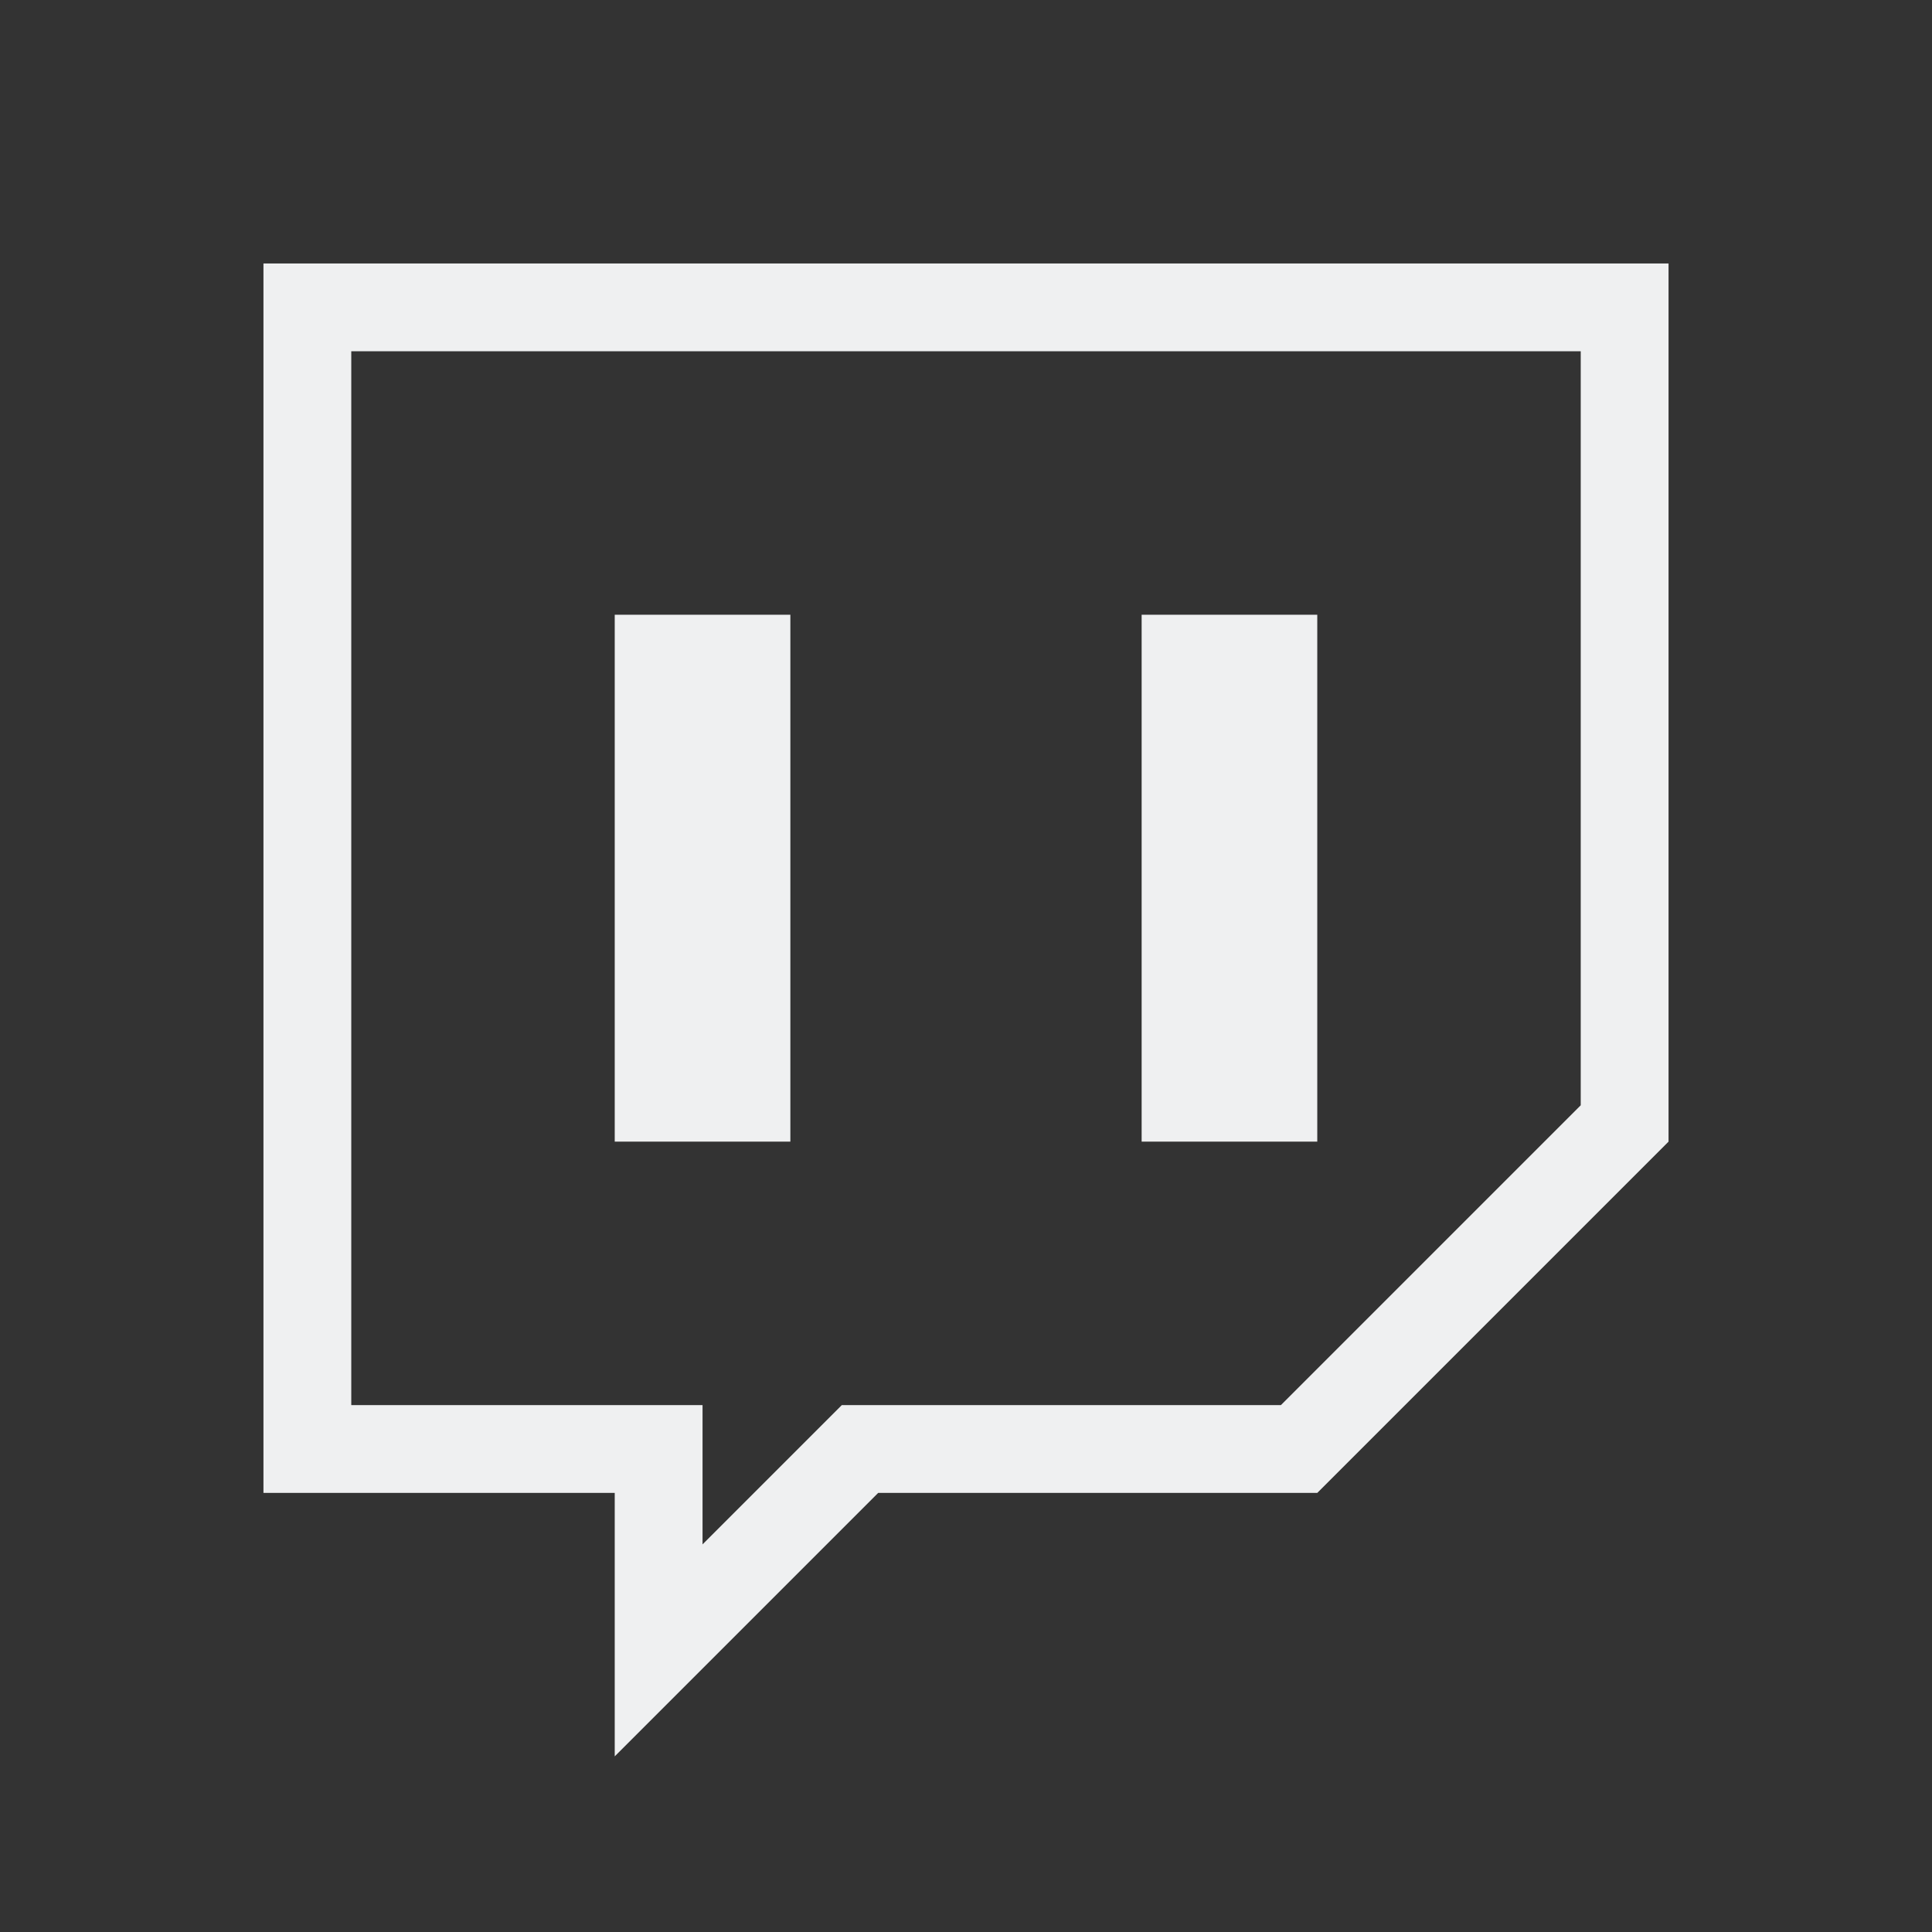 <svg xmlns="http://www.w3.org/2000/svg" id="svg2" width="22" height="22" version="1.1">
 <rect width="100%" height="100%" fill="#333333" stroke="none"/>
 <defs id="defs8">
  <style id="current-color-scheme" type="text/css">
   .ColorScheme-Text { color:#eff0f1; } .ColorScheme-Highlight { color:#3daee9; }
  </style>
 </defs>
 <path id="path4489" style="fill:#eff0f1;fill-opacity:1" d="M 3 3 L 3 17 L 7 17 L 7 20 L 10 17 L 15 17 L 19 13 L 19 3 L 3 3 z M 4 4 L 18 4 L 18 12.586 L 14.586 16 L 9.586 16 L 8 17.586 L 8 16 L 4 16 L 4 4 z M 7 7 L 7 13 L 9 13 L 9 7 L 7 7 z M 13 7 L 13 13 L 15 13 L 15 7 L 13 7 z"/>
</svg>
